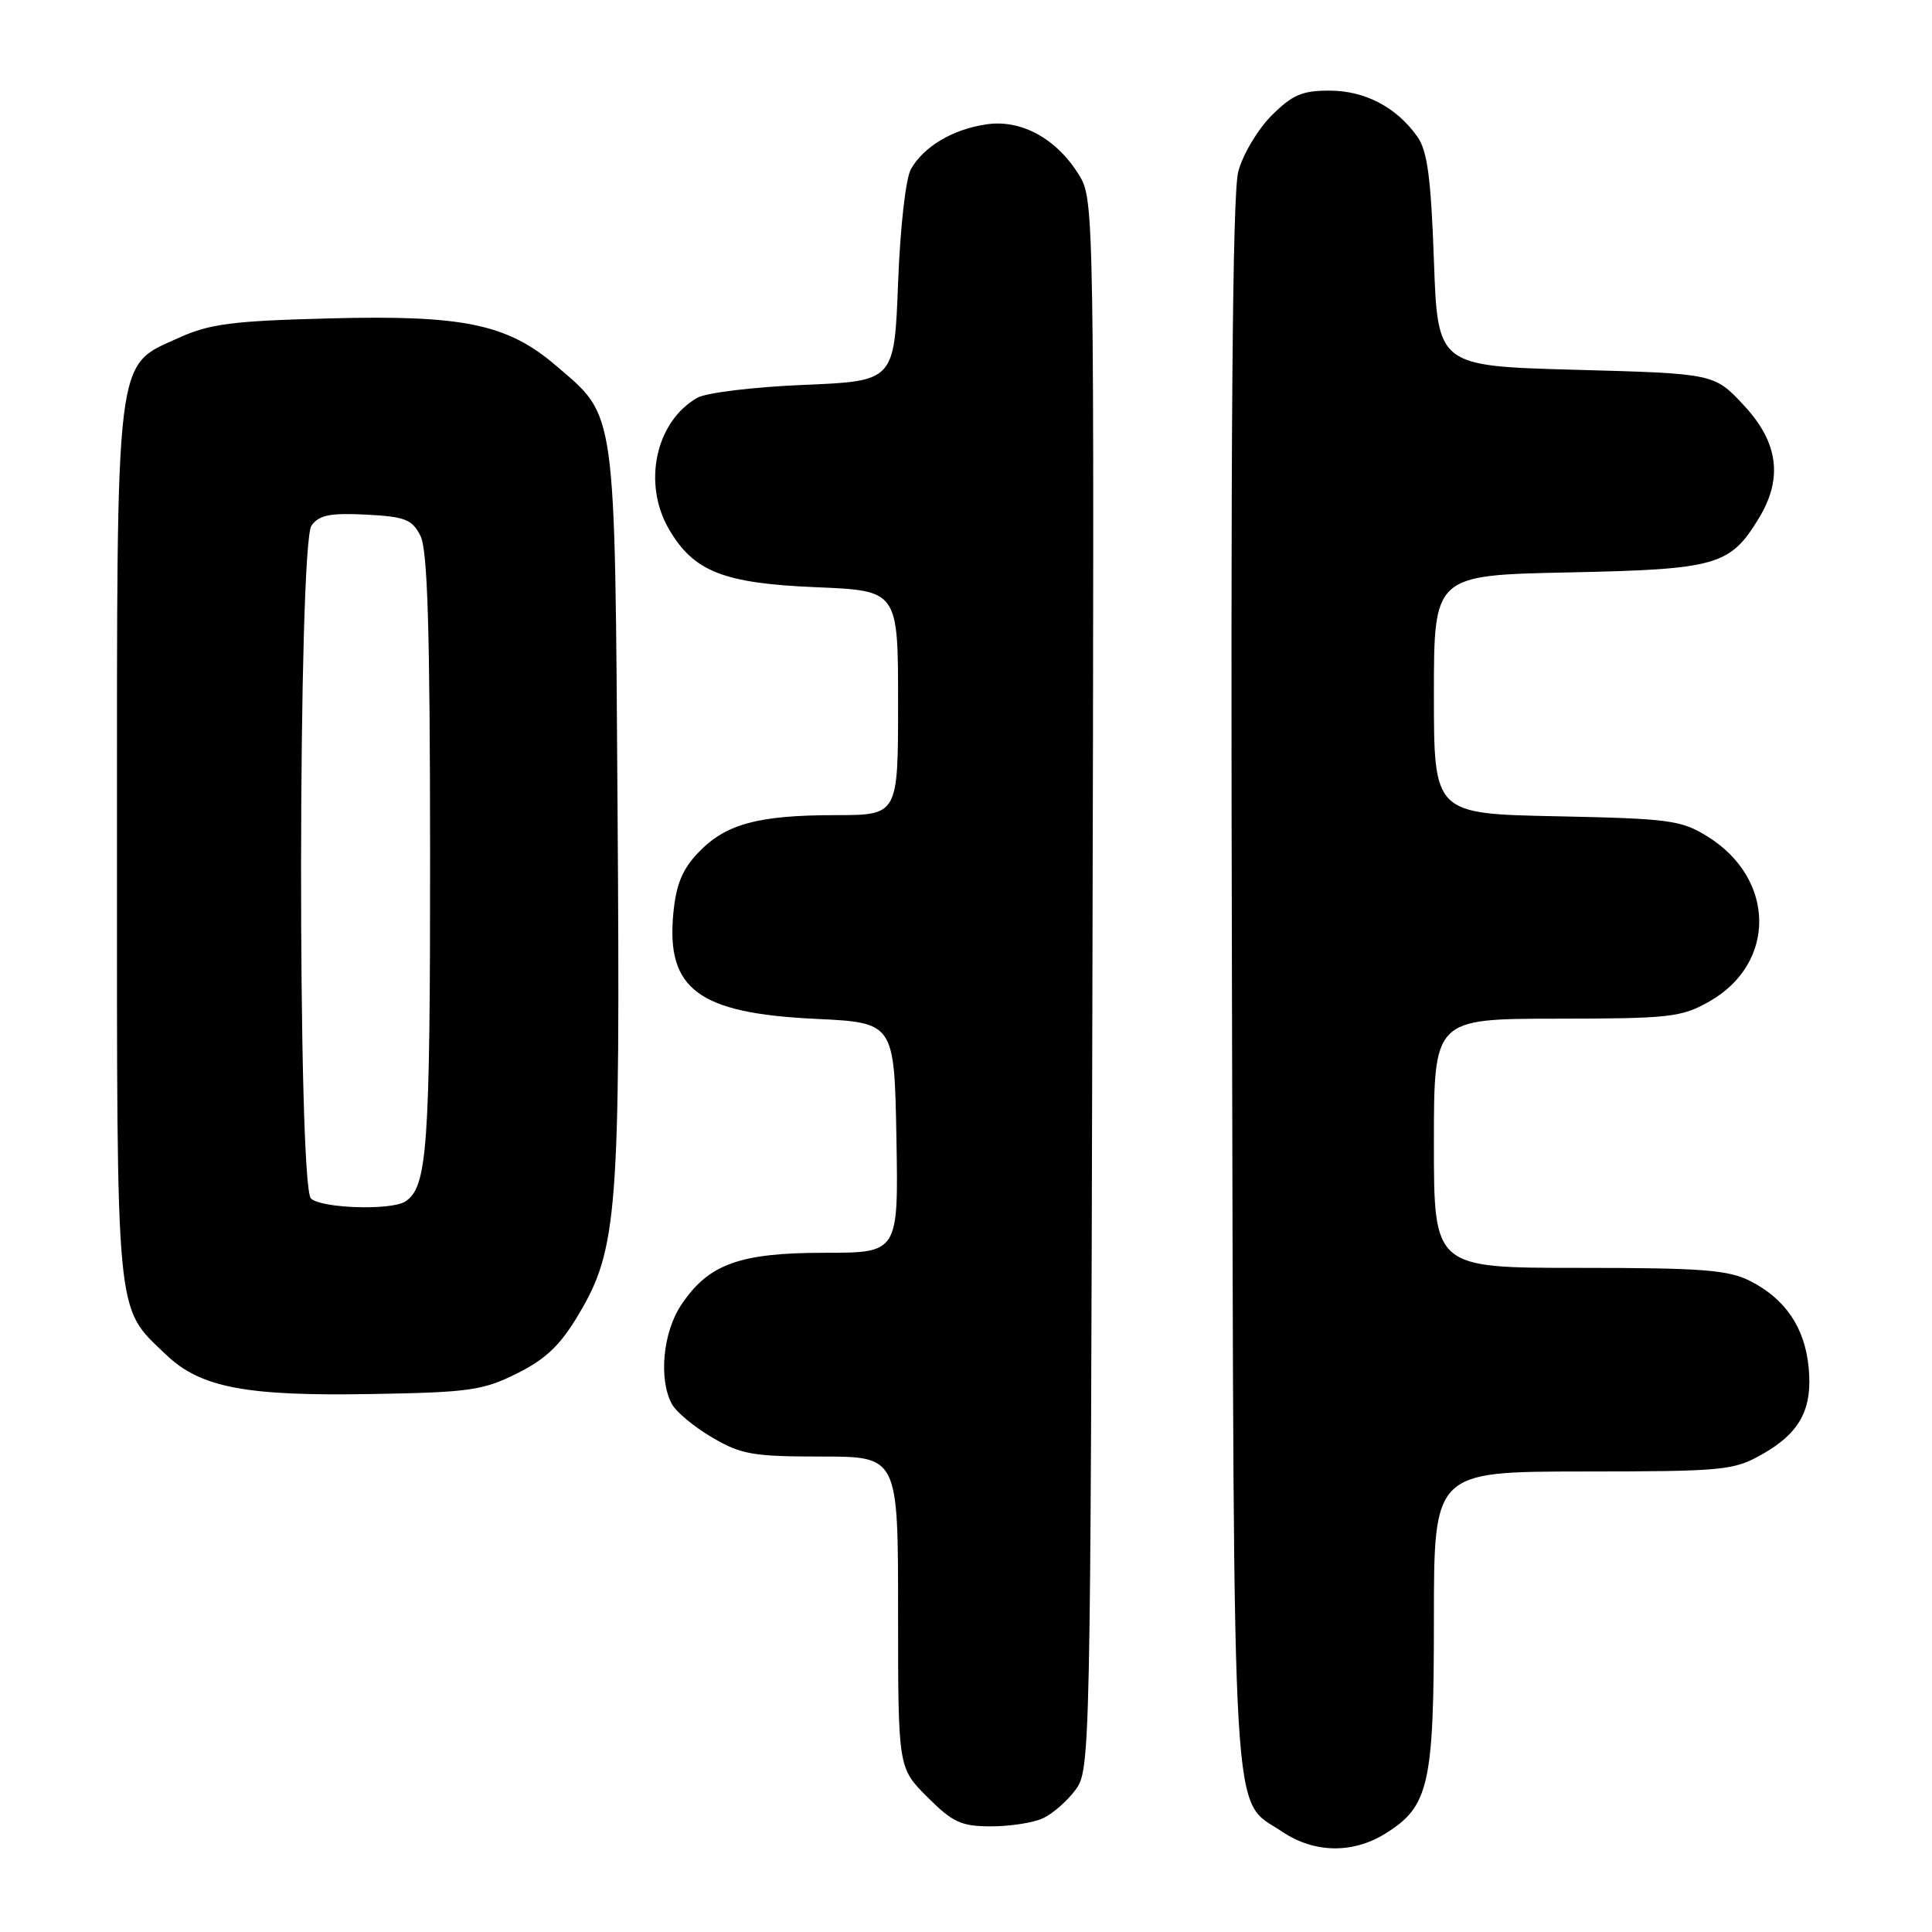 <?xml version="1.0" encoding="UTF-8" standalone="no"?>
<!DOCTYPE svg PUBLIC "-//W3C//DTD SVG 1.1//EN" "http://www.w3.org/Graphics/SVG/1.1/DTD/svg11.dtd" >
<svg xmlns="http://www.w3.org/2000/svg" xmlns:xlink="http://www.w3.org/1999/xlink" version="1.1" viewBox="0 0 256 256">
 <g >
 <path fill="currentColor"
d=" M 183.53 242.98 C 189.35 239.38 190.00 236.54 190.00 214.60 C 190.00 195.00 190.00 195.00 209.75 194.98 C 228.38 194.97 229.72 194.84 233.48 192.71 C 238.52 189.86 240.20 186.71 239.65 181.14 C 239.13 175.90 236.57 172.12 231.93 169.75 C 229.02 168.27 225.60 168.00 209.25 168.00 C 190.00 168.00 190.00 168.00 190.00 151.50 C 190.00 135.00 190.00 135.00 206.25 134.98 C 221.25 134.97 222.81 134.79 226.48 132.71 C 235.40 127.66 235.30 116.46 226.27 110.85 C 222.79 108.68 221.24 108.47 206.25 108.16 C 190.00 107.83 190.00 107.83 190.00 92.03 C 190.00 76.22 190.00 76.22 207.81 75.85 C 227.48 75.44 229.23 74.95 233.04 68.70 C 236.28 63.39 235.65 58.62 231.07 53.71 C 227.15 49.50 227.15 49.50 208.82 49.00 C 190.50 48.50 190.50 48.50 190.00 34.50 C 189.61 23.53 189.13 19.98 187.81 18.11 C 185.04 14.20 180.86 12.01 176.15 12.01 C 172.55 12.00 171.23 12.57 168.49 15.31 C 166.67 17.13 164.68 20.46 164.08 22.72 C 163.30 25.61 163.05 57.32 163.24 130.66 C 163.53 245.27 163.10 238.14 169.90 242.71 C 174.11 245.55 179.21 245.65 183.53 242.98 Z  M 138.20 240.93 C 139.47 240.34 141.40 238.66 142.50 237.18 C 144.47 234.55 144.50 232.74 144.75 130.50 C 145.00 28.11 144.98 26.45 143.01 23.24 C 140.03 18.37 135.32 15.78 130.68 16.48 C 126.24 17.14 122.43 19.40 120.71 22.39 C 120.02 23.59 119.28 30.10 119.00 37.50 C 118.50 50.50 118.50 50.50 106.50 51.00 C 99.90 51.27 93.55 52.04 92.39 52.71 C 86.86 55.88 85.11 64.07 88.65 70.14 C 91.93 75.75 95.88 77.30 108.15 77.81 C 119.00 78.26 119.00 78.26 119.00 93.13 C 119.00 108.00 119.00 108.00 110.75 108.01 C 100.45 108.01 96.16 109.18 92.55 112.95 C 90.42 115.17 89.59 117.18 89.22 121.02 C 88.26 131.07 92.54 134.26 108.00 135.00 C 118.50 135.50 118.50 135.50 118.78 150.75 C 119.05 166.00 119.05 166.00 109.28 166.00 C 97.98 166.00 93.88 167.49 90.27 172.90 C 87.84 176.53 87.25 182.73 89.02 186.03 C 89.58 187.08 91.98 189.08 94.36 190.47 C 98.21 192.73 99.77 193.00 108.84 193.00 C 119.00 193.00 119.00 193.00 119.00 213.62 C 119.00 234.24 119.00 234.24 122.88 238.12 C 126.26 241.49 127.36 242.00 131.34 242.00 C 133.85 242.00 136.94 241.52 138.20 240.93 Z  M 68.50 181.99 C 72.32 180.09 74.25 178.25 76.67 174.17 C 81.82 165.53 82.21 160.56 81.83 107.29 C 81.46 53.44 81.72 55.34 73.65 48.43 C 67.24 42.94 61.38 41.72 43.64 42.19 C 30.78 42.52 27.78 42.91 23.72 44.75 C 15.18 48.62 15.50 45.96 15.50 112.00 C 15.50 175.60 15.25 173.04 22.00 179.50 C 26.54 183.85 32.52 185.00 49.00 184.72 C 62.17 184.50 63.96 184.25 68.50 181.99 Z  M 41.20 158.80 C 39.41 157.01 39.48 72.09 41.28 69.63 C 42.30 68.24 43.76 67.95 48.50 68.19 C 53.69 68.46 54.61 68.82 55.71 71.00 C 56.66 72.88 56.97 83.28 56.99 113.18 C 57.00 152.20 56.63 157.34 53.69 159.21 C 51.79 160.42 42.51 160.11 41.20 158.80 Z "/>
</g>
</svg>